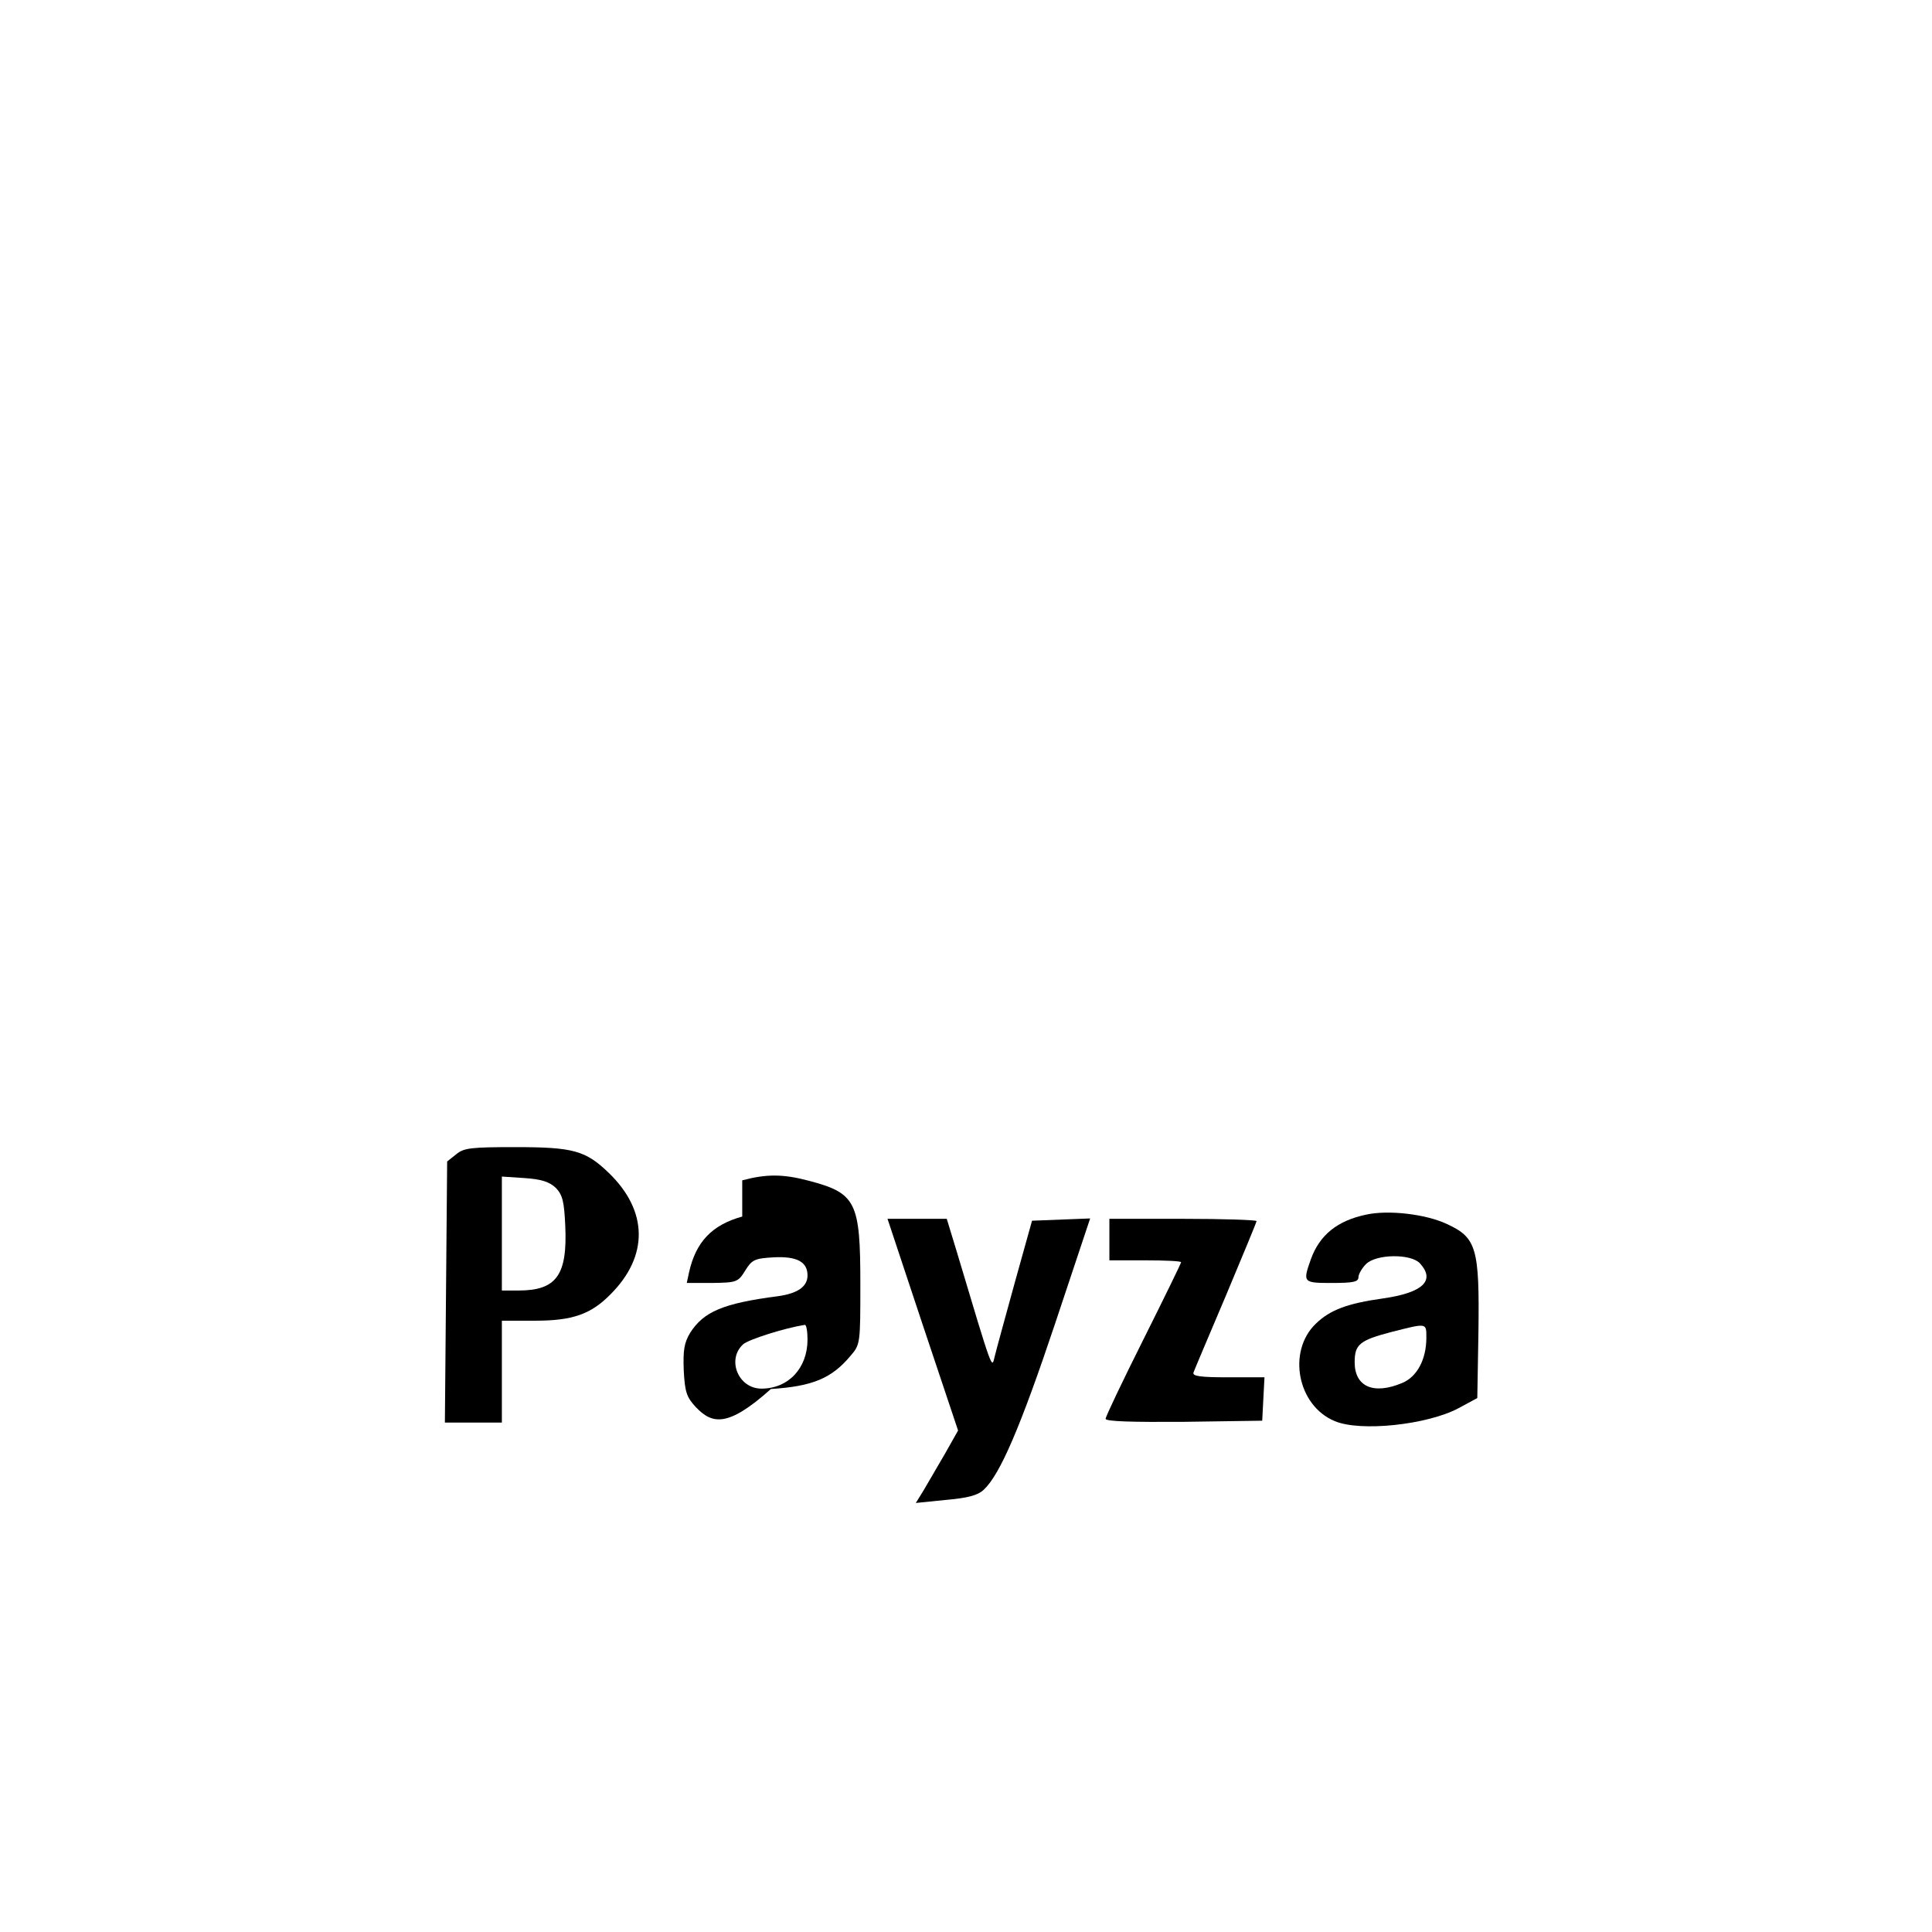 <?xml version="1.0" standalone="no"?>
<!DOCTYPE svg PUBLIC "-//W3C//DTD SVG 20010904//EN"
 "http://www.w3.org/TR/2001/REC-SVG-20010904/DTD/svg10.dtd">
<svg version="1.0" xmlns="http://www.w3.org/2000/svg"
 width="512pt" height="512pt" viewBox="0 0 512 512"
 preserveAspectRatio="xMidYMid meet" fill="#FFFFFF">

<g transform="translate(0,512) scale(0.1,-0.1)"
fill="#000000" stroke="none">
<path d="M1209 2061 l-24 -19 -3 -346 -3 -346 76 0 75 0 0 135 0 135 88 0 c99
0 148 17 200 70 101 101 100 221 -5 322 -61 59 -94 68 -247 68 -117 0 -137 -2
-157 -19z m264 -89 c18 -19 22 -36 25 -100 6 -131 -23 -172 -124 -172 l-44 0
0 151 0 151 60 -4 c45 -3 66 -10 83 -26z"/>
<path d="M1967 1896 c-80 -22 -123 -67 -141 -148 l-6 -28 67 0 c65 1 69 2 88
33 18 29 25 32 76 35 61 3 89 -12 89 -48 0 -30 -27 -48 -78 -55 -146 -19 -197
-41 -233 -97 -16 -27 -19 -46 -17 -100 3 -58 8 -71 32 -97 43 -45 84 -55 199
48 110 7 161 28 211 88 26 30 26 33 26 190 0 218 -11 241 -137 274 -68 18
-112 18 -176 1z m173 -326 c0 -76 -51 -130 -122 -130 -62 0 -93 78 -48 118 16
13 111 43 163 51 4 0 7 -17 7 -39z"/>
<path d="M3620 1901 c-76 -16 -123 -54 -146 -118 -22 -62 -21 -63 56 -63 56 0
70 3 70 15 0 8 9 24 20 35 27 27 119 28 143 2 42 -46 7 -78 -98 -93 -93 -13
-140 -30 -178 -67 -76 -73 -49 -217 50 -258 68 -29 245 -10 328 34 l50 27 3
175 c3 222 -5 250 -83 286 -57 27 -157 38 -215 25z m160 -326 c0 -58 -25 -104
-64 -120 -76 -32 -126 -10 -126 55 0 47 13 58 97 80 95 24 93 25 93 -15z"/>
<path d="M2445 1610 l94 -281 -35 -62 c-20 -34 -45 -77 -56 -96 l-21 -34 79 8
c58 5 85 12 101 27 43 40 97 165 189 440 l93 279 -77 -3 -77 -3 -46 -165 c-25
-91 -49 -178 -53 -195 -8 -32 -3 -48 -102 283 l-25 82 -79 0 -78 0 93 -280z"/>
<path d="M2940 1835 l0 -55 95 0 c52 0 95 -2 95 -5 0 -3 -45 -95 -100 -205
-55 -110 -100 -204 -100 -210 0 -7 70 -9 208 -8 l207 3 3 58 3 57 -97 0 c-73
0 -95 3 -91 13 2 6 41 98 86 204 44 105 81 194 81 197 0 3 -88 6 -195 6 l-195
0 0 -55z"/>
</g>
</svg>
